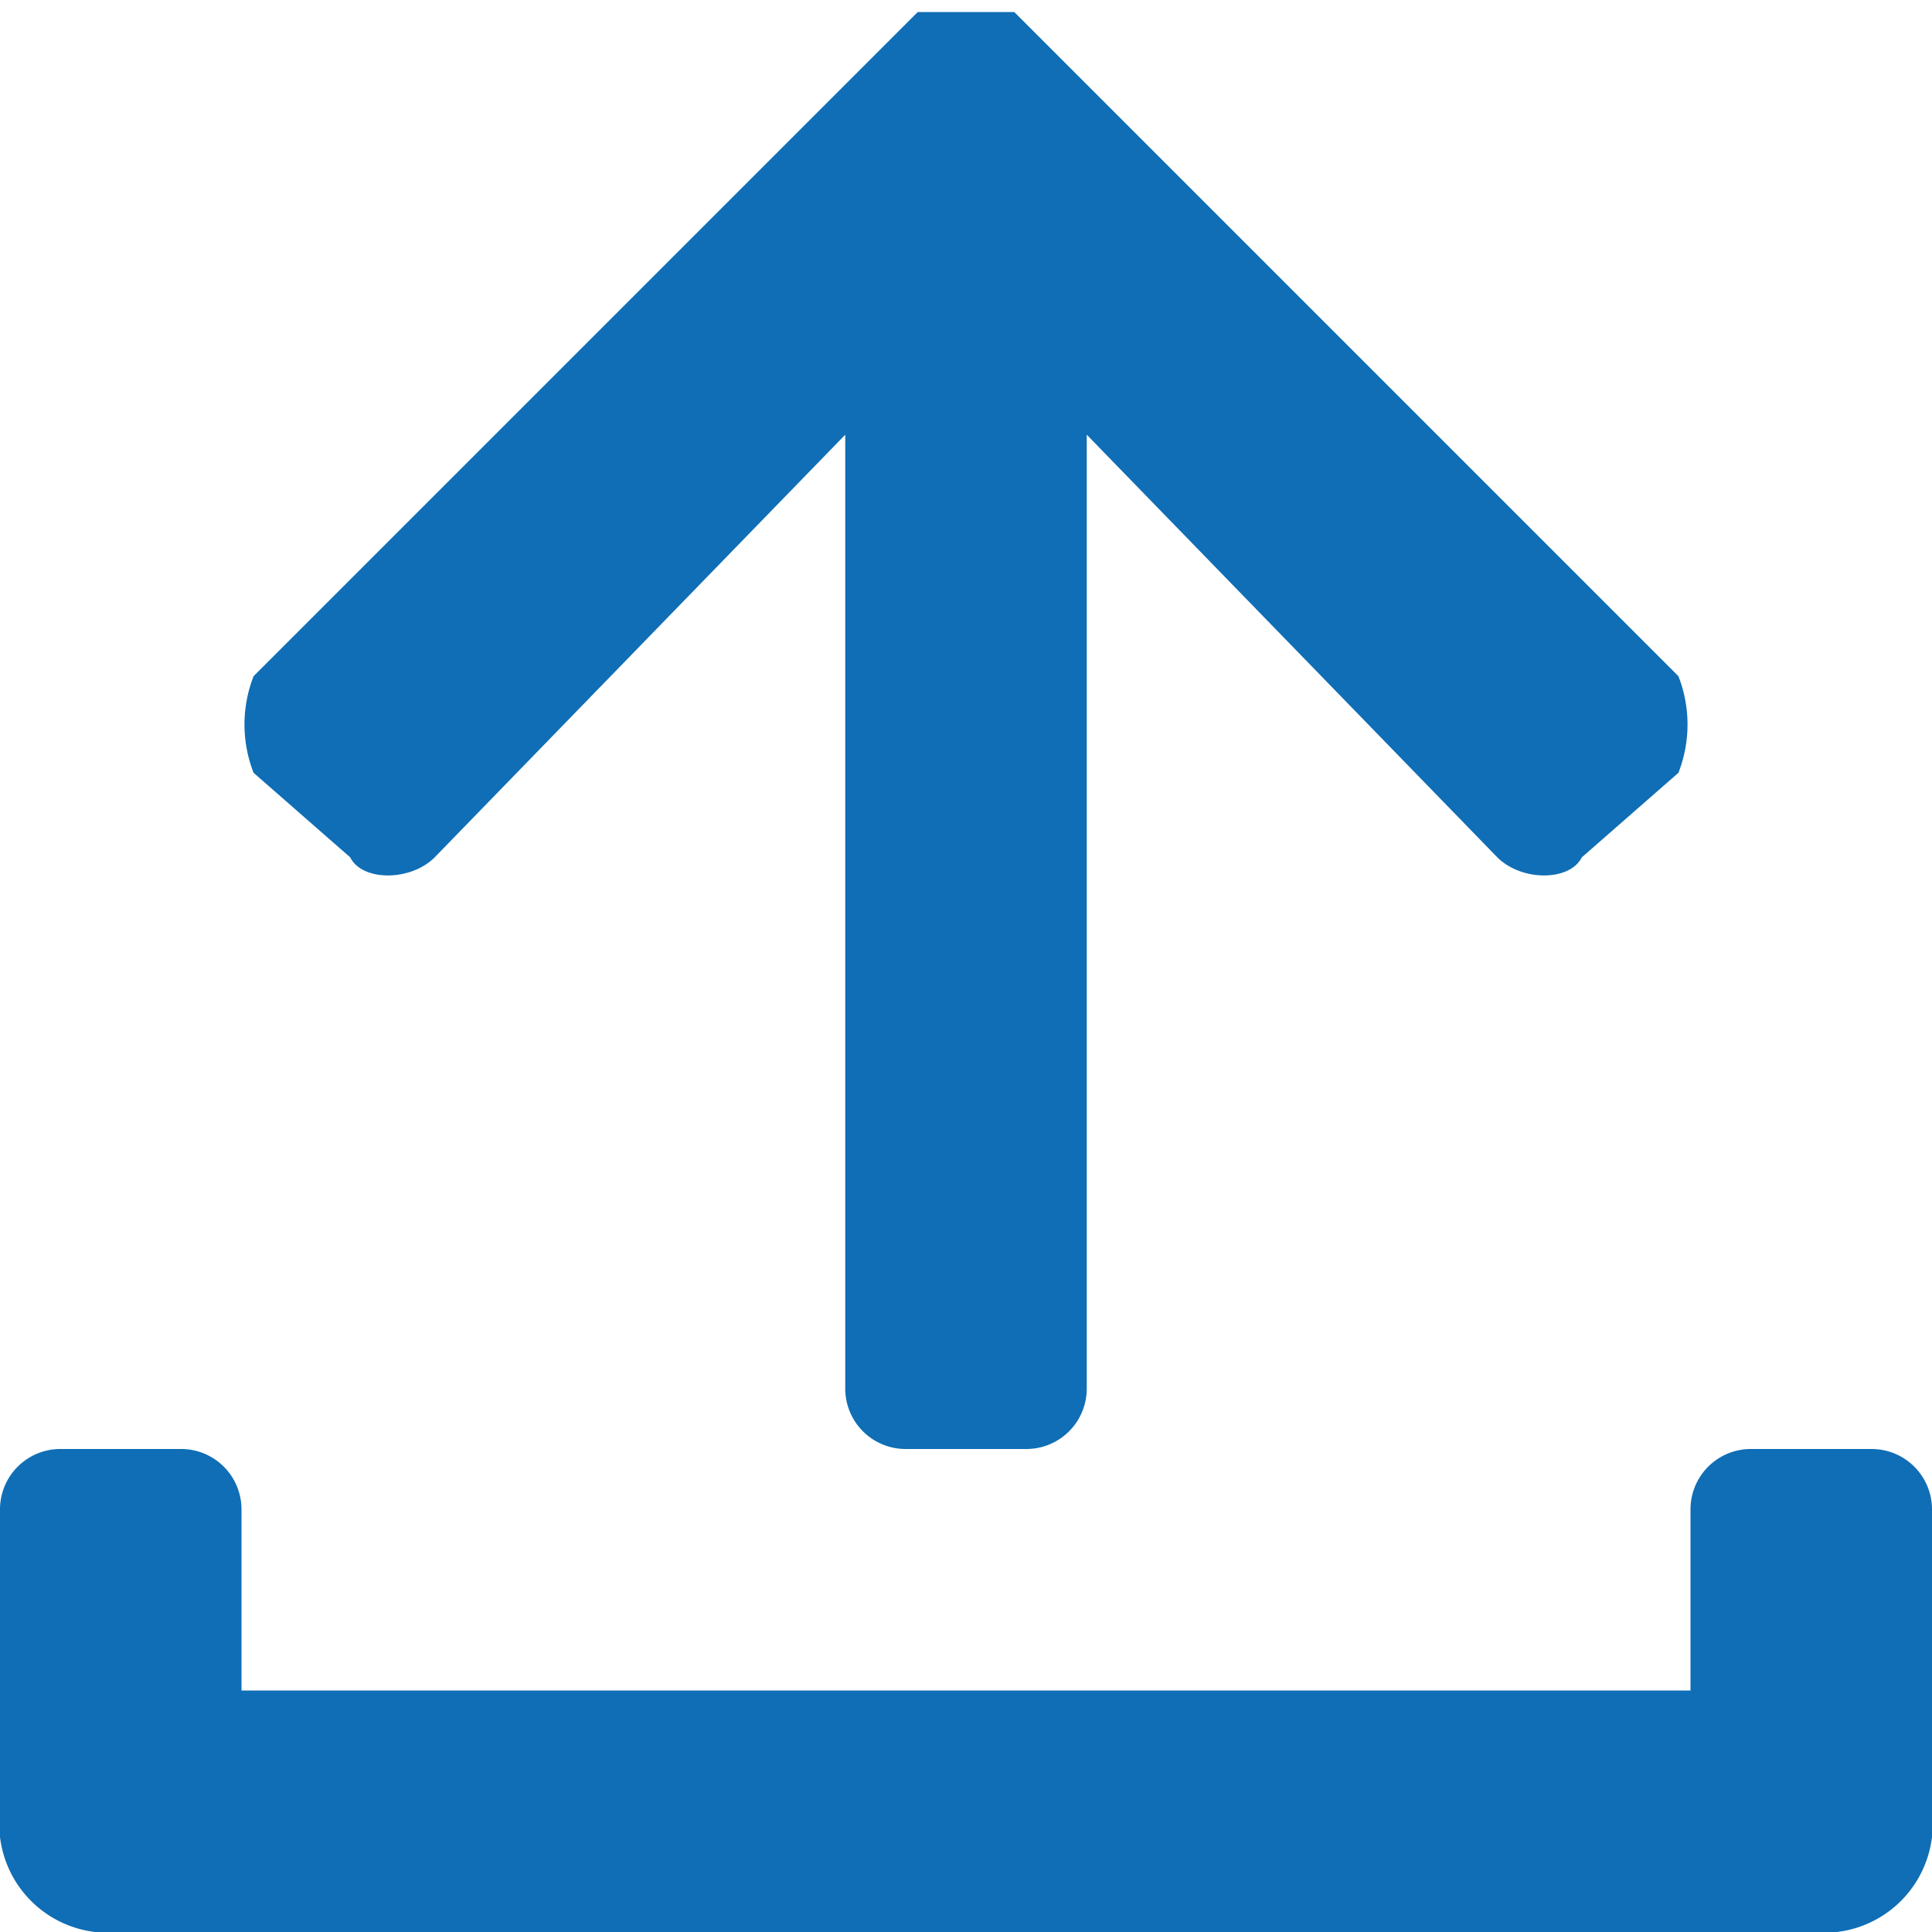 <svg xmlns="http://www.w3.org/2000/svg" viewBox="0 0 16 16"><defs><style>.cls-1{fill:#0f6eb5;}</style></defs><title>ic-export-blue</title><g id="Layer_2" data-name="Layer 2"><g id="コンテンツ"><path class="cls-1" d="M15.5,12h-1a.5.5,0,0,0-.5.5V14H2V12.5a.5.5,0,0,0-.5-.5H.5a.5.5,0,0,0-.5.5V15a.9.9,0,0,0,1,1H15a.9.9,0,0,0,1-1V12.5A.5.5,0,0,0,15.5,12Z"/><path class="cls-1" d="M2.9,7.1c.1.2.5.2.7,0L7,3.6v7.9a.5.5,0,0,0,.5.5h1a.5.5,0,0,0,.5-.5V3.6l3.4,3.5c.2.2.6.2.7,0l.8-.7a1.1,1.1,0,0,0,0-.8L8.4.1H7.6L2.1,5.6a1.1,1.1,0,0,0,0,.8Z"/></g></g></svg>
